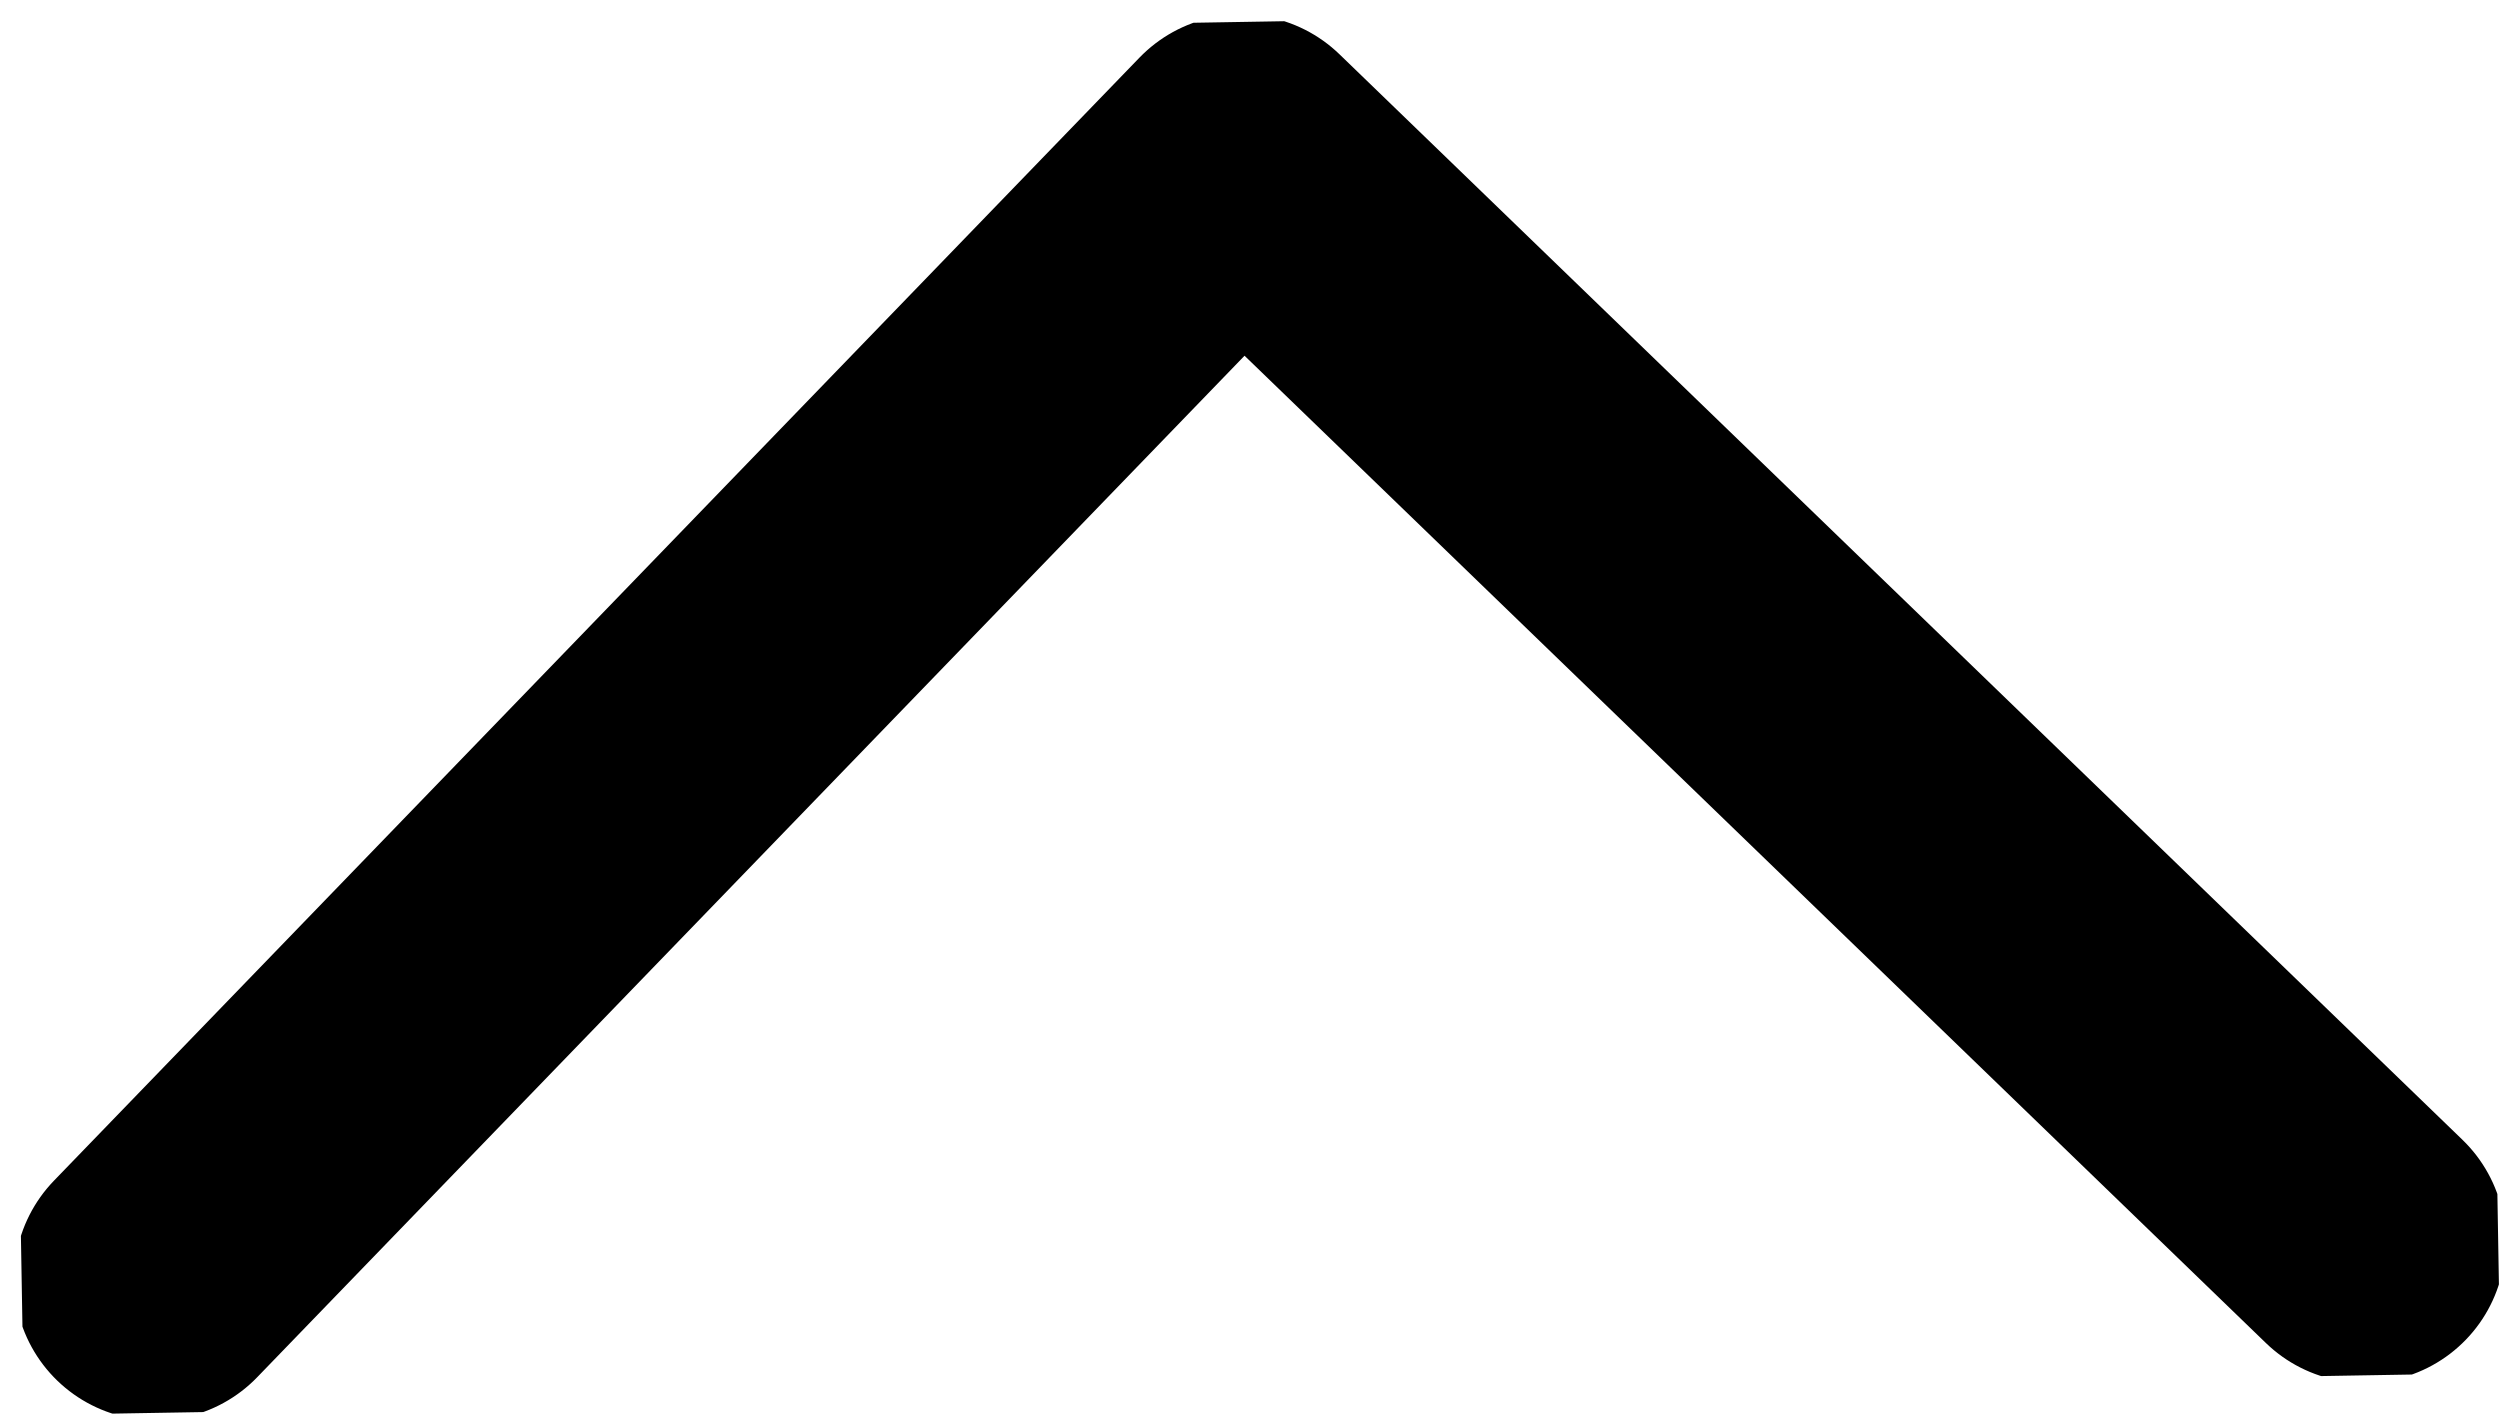 <svg xmlns="http://www.w3.org/2000/svg" xmlns:xlink="http://www.w3.org/1999/xlink" width="35.375" height="20.024" viewBox="0 0 35.375 20.024">
  <defs>
    <clipPath id="clip-path">
      <rect id="Rectangle_100" data-name="Rectangle 100" width="19.415" height="35.042" fill="none"/>
    </clipPath>
  </defs>
  <g id="Group_122" data-name="Group 122" transform="matrix(-0.017, -1, 1, -0.017, 0.339, 20.024)">
    <g id="Group_21" data-name="Group 21" clip-path="url(#clip-path)">
      <path id="Path_16" data-name="Path 16" d="M2,2,17.627,17.627,2,33.253" transform="translate(-0.106 -0.106)" fill="none" stroke="#000" stroke-linecap="round" stroke-linejoin="round" stroke-width="4"/>
    </g>
  </g>
</svg>
